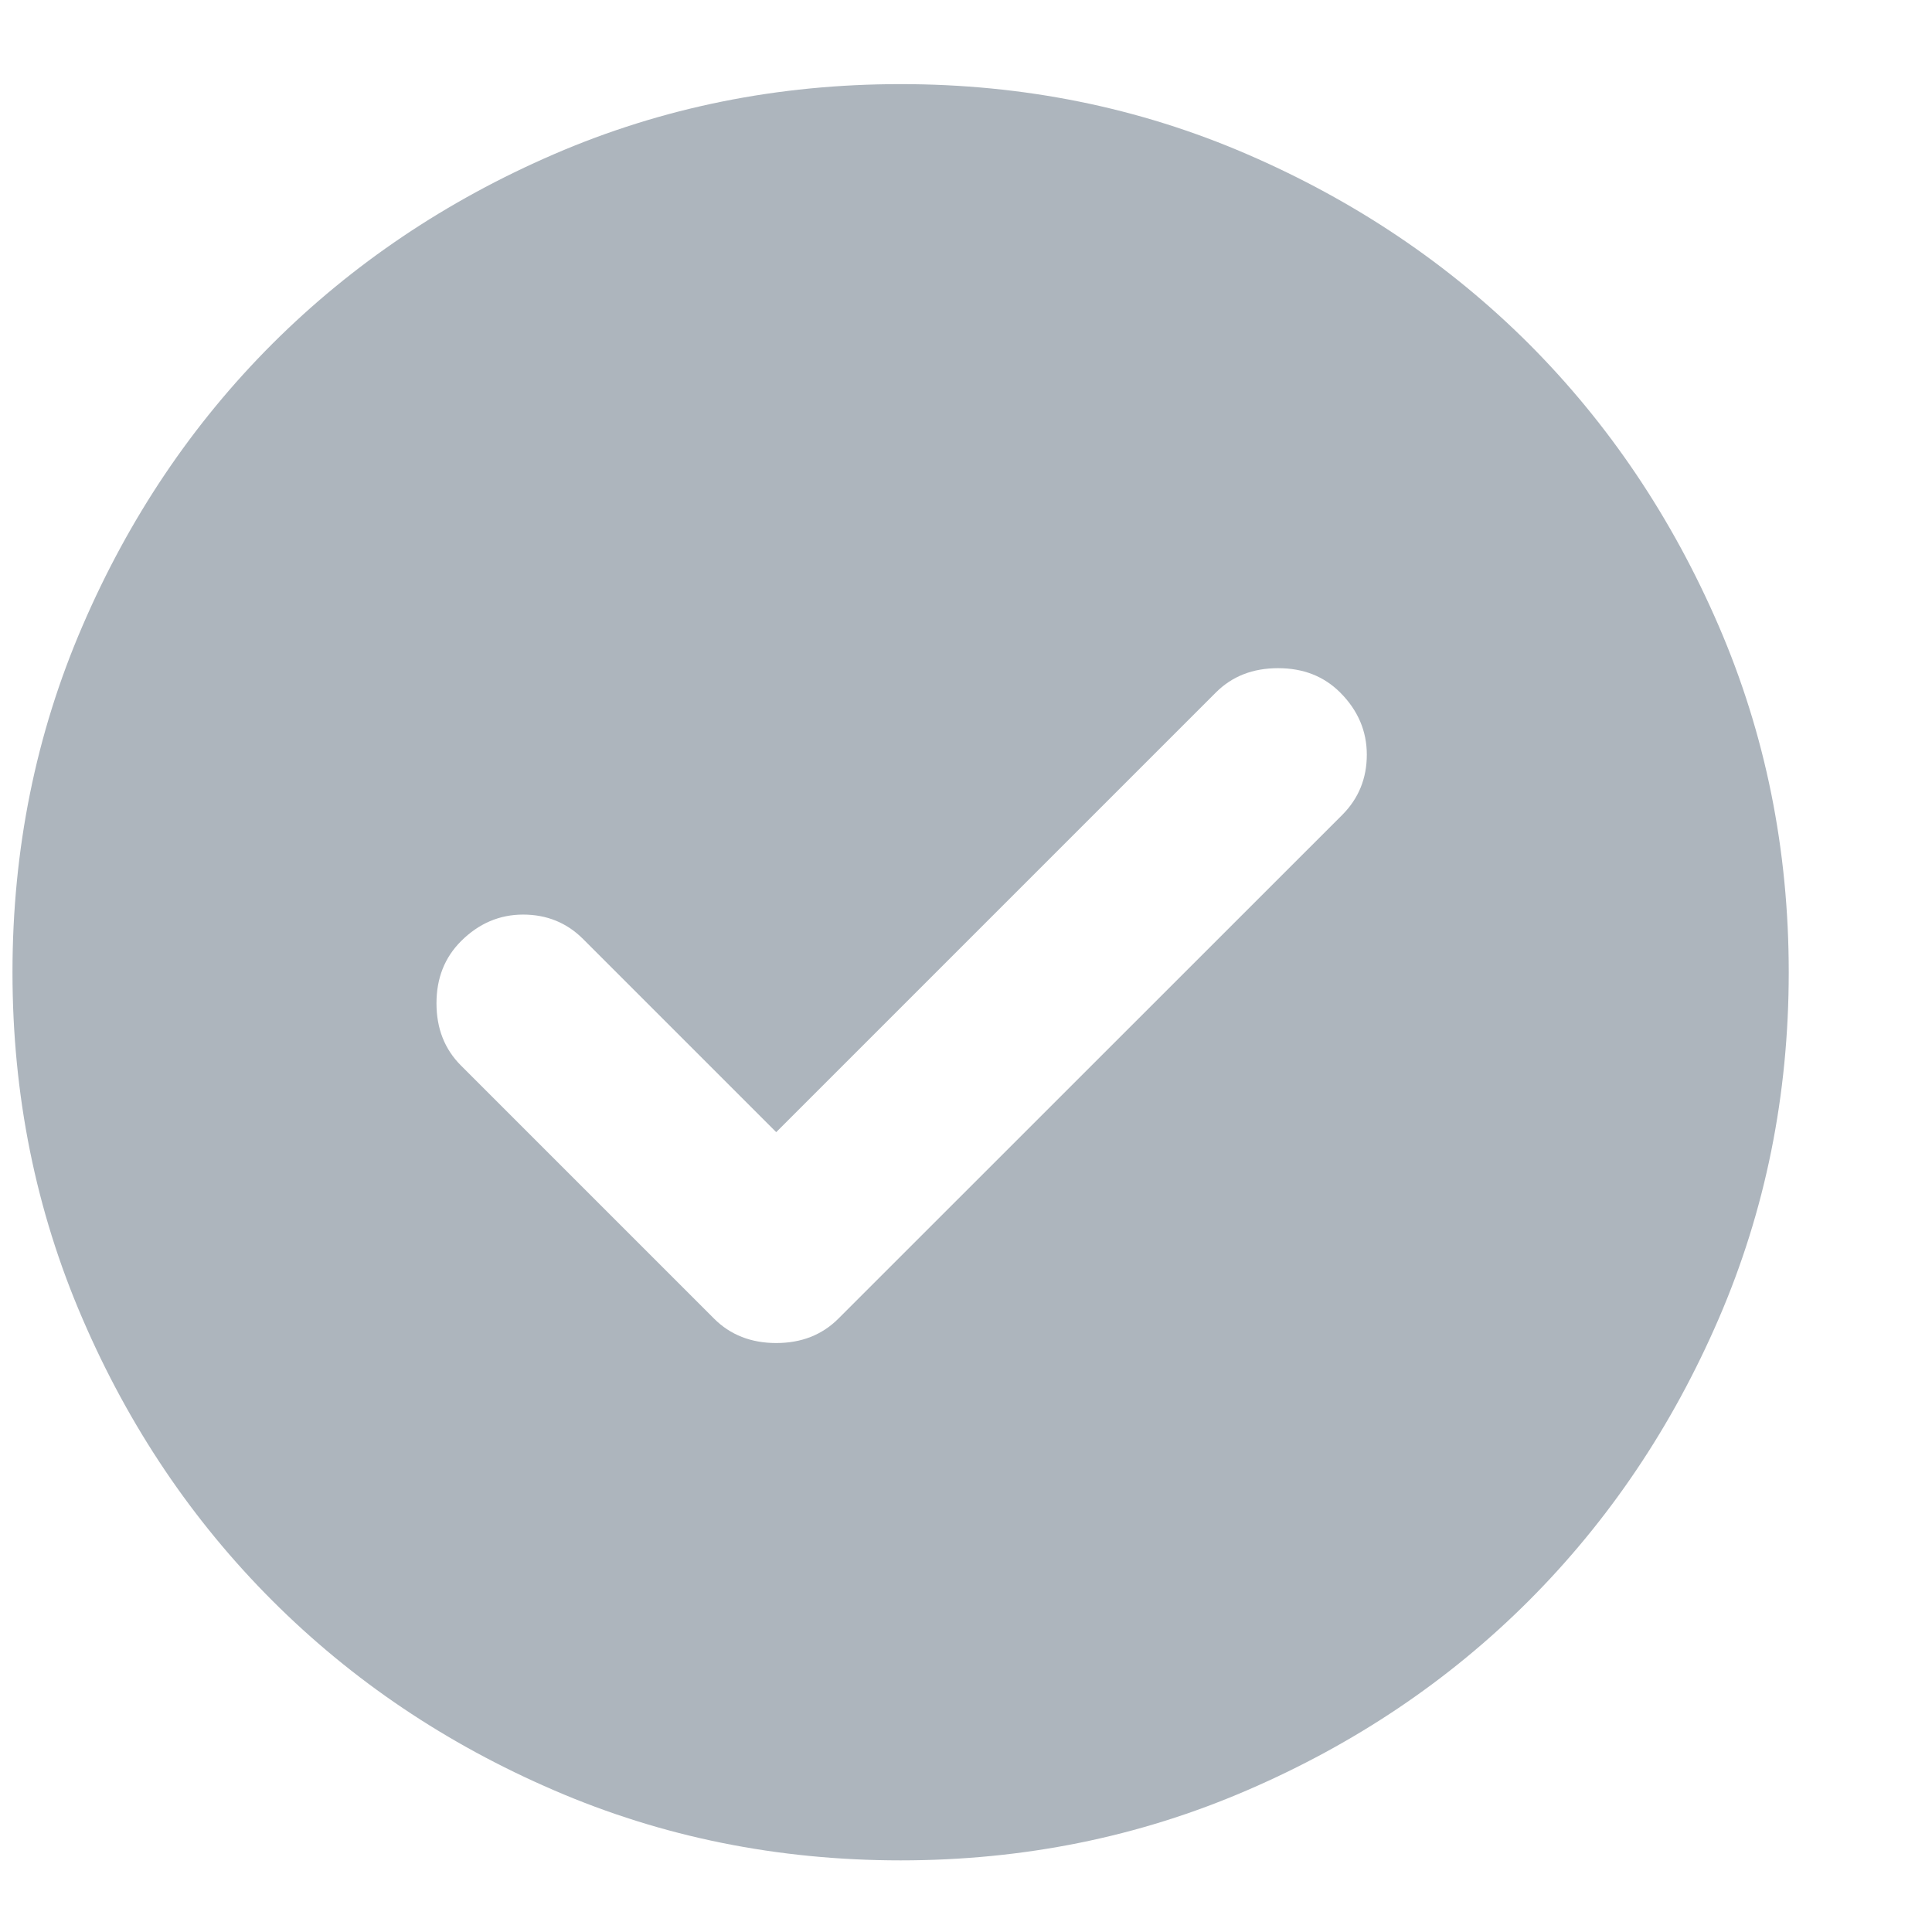 <svg xmlns="http://www.w3.org/2000/svg" width="13" height="13" viewBox="0 0 13 13" fill="none">
    <path d="M5.223 7.618L3.923 6.318C3.814 6.209 3.679 6.154 3.52 6.154C3.361 6.154 3.221 6.214 3.102 6.333C2.992 6.443 2.937 6.582 2.937 6.751C2.937 6.921 2.992 7.06 3.102 7.17L4.805 8.873C4.914 8.982 5.054 9.037 5.223 9.037C5.393 9.037 5.532 8.982 5.641 8.873L9.033 5.482C9.142 5.372 9.197 5.237 9.197 5.078C9.197 4.919 9.137 4.779 9.018 4.66C8.908 4.55 8.769 4.496 8.6 4.496C8.43 4.496 8.291 4.55 8.181 4.66L5.223 7.618ZM6.06 12.518C5.233 12.518 4.456 12.361 3.729 12.047C3.002 11.734 2.37 11.308 1.832 10.77C1.294 10.232 0.868 9.6 0.555 8.873C0.241 8.146 0.084 7.369 0.084 6.542C0.084 5.716 0.241 4.939 0.555 4.212C0.868 3.485 1.294 2.852 1.832 2.314C2.37 1.777 3.002 1.351 3.729 1.037C4.456 0.723 5.233 0.566 6.06 0.566C6.886 0.566 7.663 0.723 8.39 1.037C9.117 1.351 9.75 1.777 10.288 2.314C10.825 2.852 11.251 3.485 11.565 4.212C11.879 4.939 12.036 5.716 12.036 6.542C12.036 7.369 11.879 8.146 11.565 8.873C11.251 9.6 10.825 10.232 10.288 10.77C9.75 11.308 9.117 11.734 8.39 12.047C7.663 12.361 6.886 12.518 6.06 12.518Z" fill="#ADB5BD"/>
</svg>